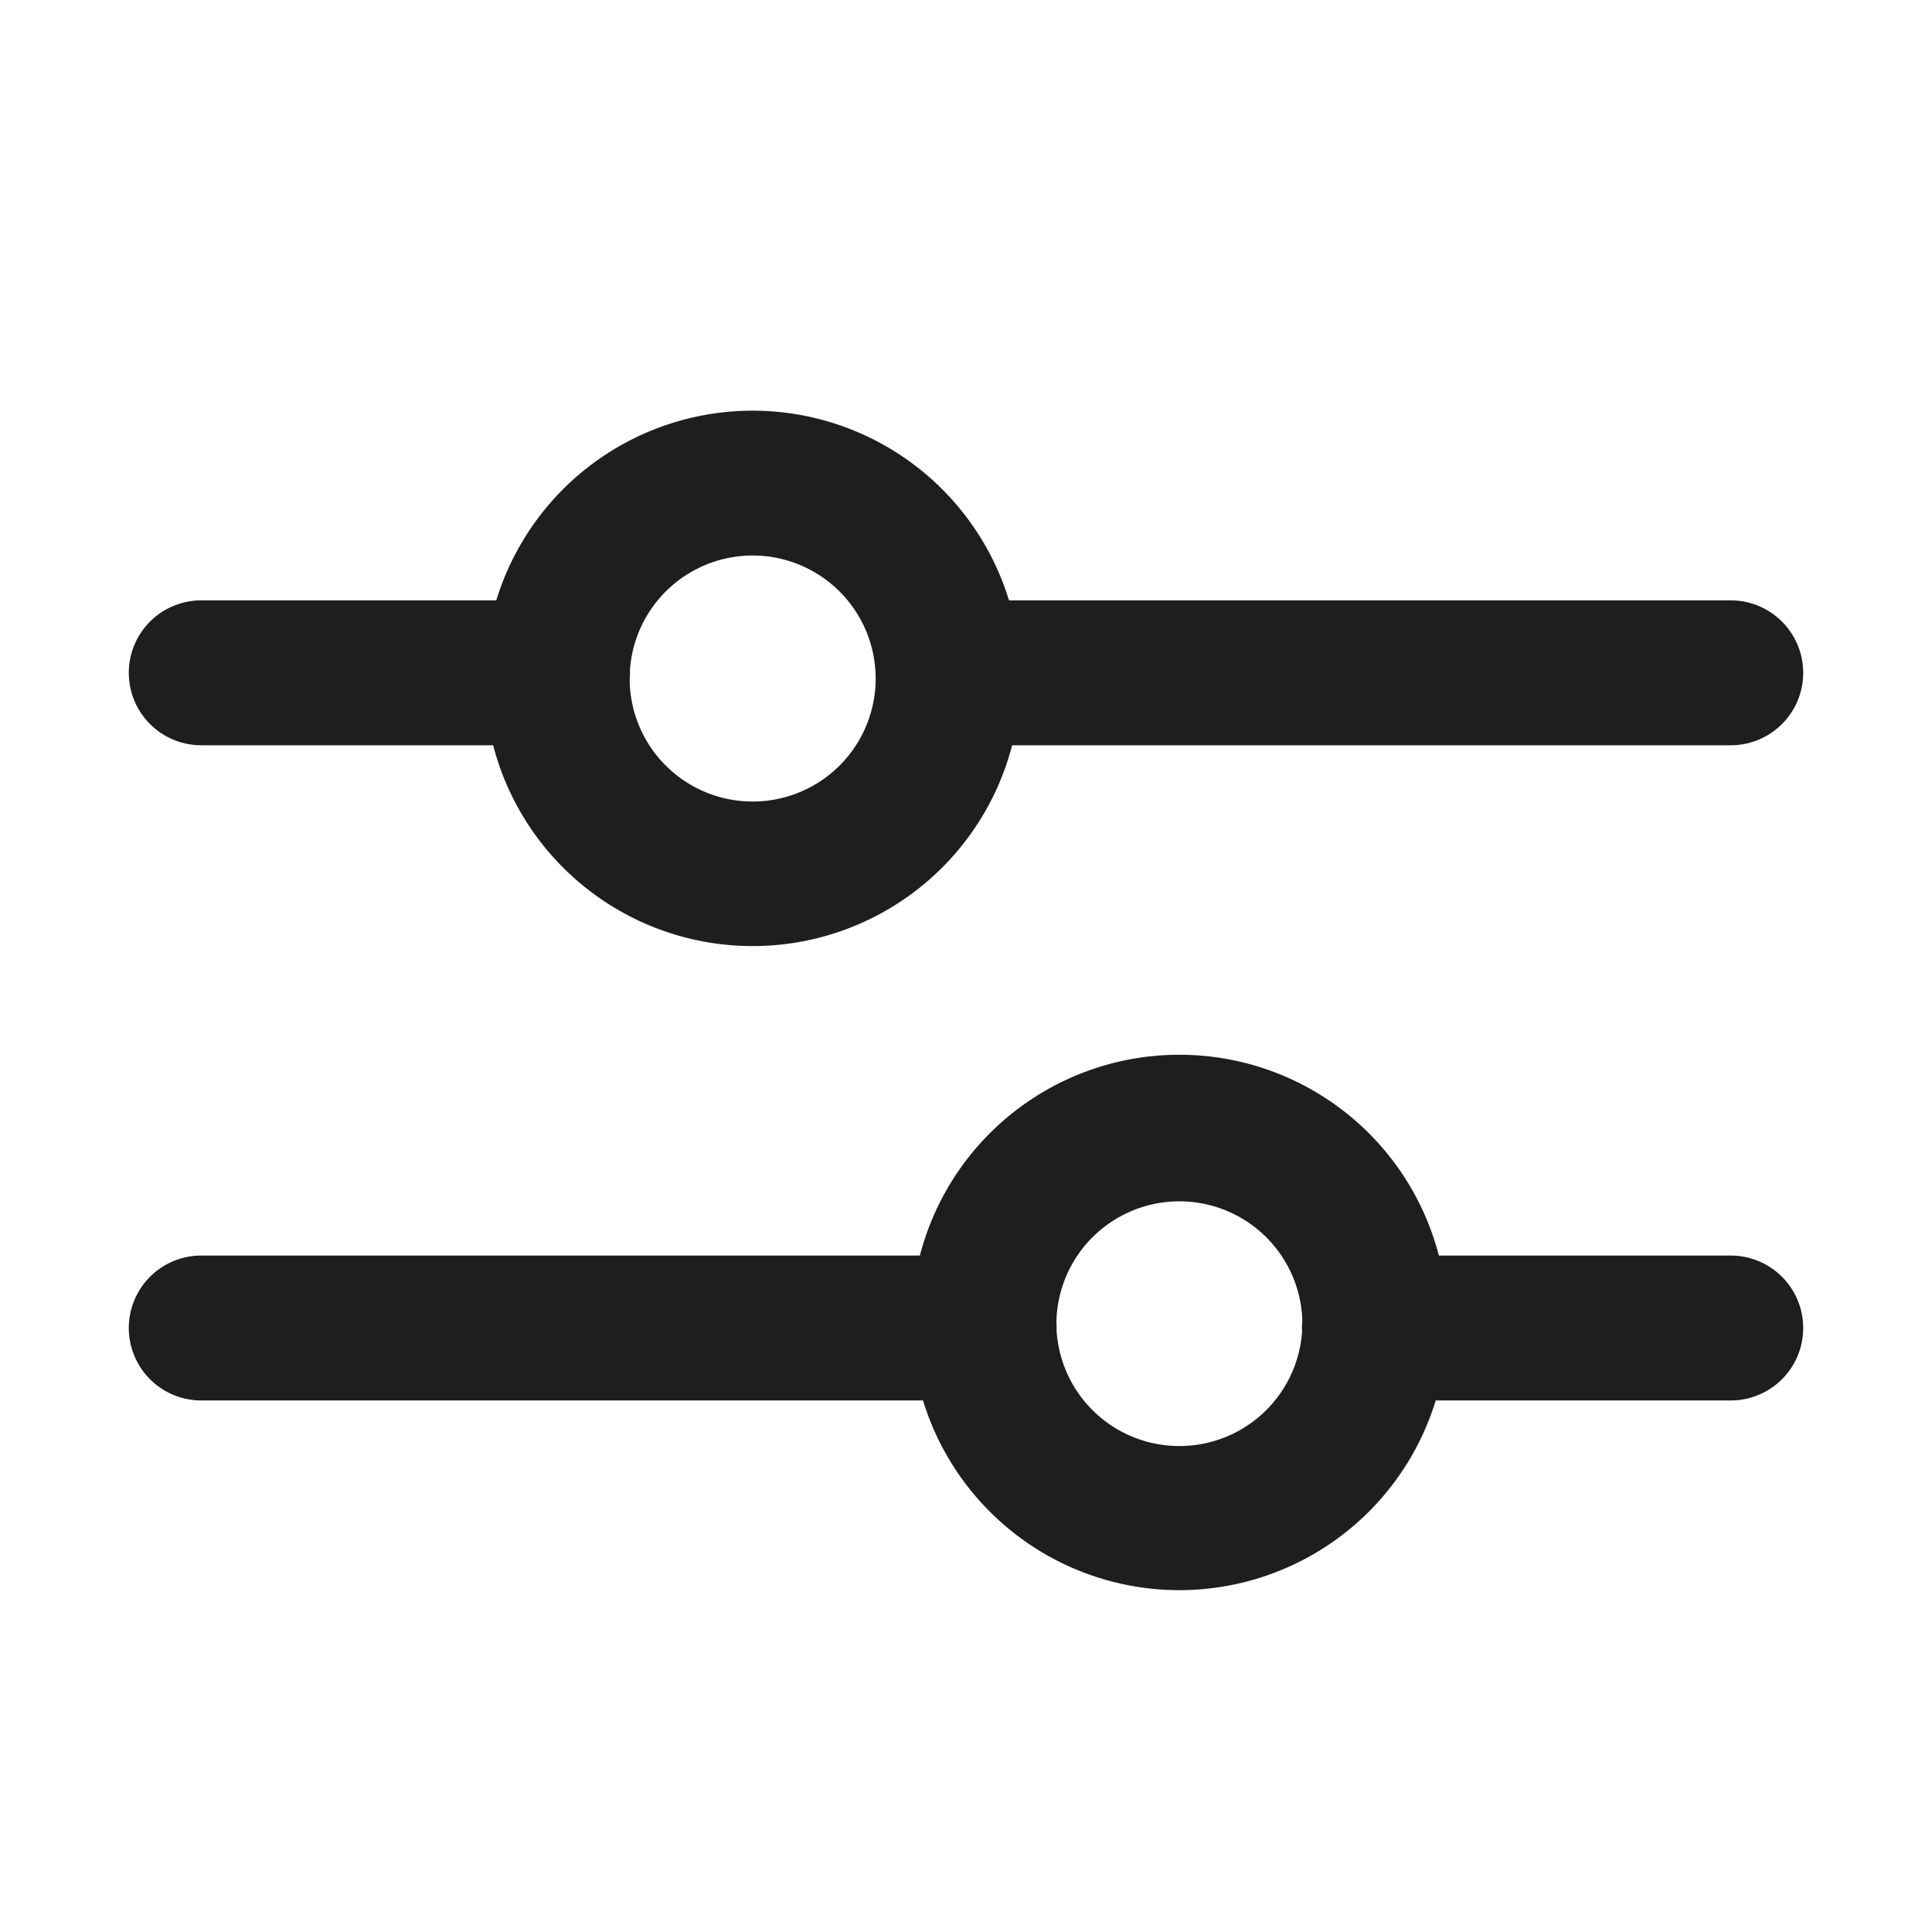 <svg xmlns="http://www.w3.org/2000/svg" fill="none" viewBox="0 0 24 24"><path fill="#1E1E20" fill-rule="evenodd" d="M6.165 7.458H2.5a.9.9 0 1 0 0 1.8h3.626a3.33 3.33 0 0 0 6.447 0H21.5a.9.9 0 0 0 0-1.8h-8.966a3.33 3.33 0 0 0-6.369 0zm1.66.858a.908.908 0 0 1-.003.136 1.528 1.528 0 1 0 .004-.136zm3.602 7.281H2.5a.9.9 0 0 0 0 1.8h8.966a3.33 3.33 0 0 0 6.369 0H21.5a.9.9 0 0 0 0-1.8h-3.626a3.33 3.33 0 0 0-6.447 0zm1.696.826a.882.882 0 0 1 .002.098 1.528 1.528 0 0 0 3.05.019.846.846 0 0 1 .003-.136 1.528 1.528 0 0 0-3.055.019z" clip-rule="evenodd"/></svg>